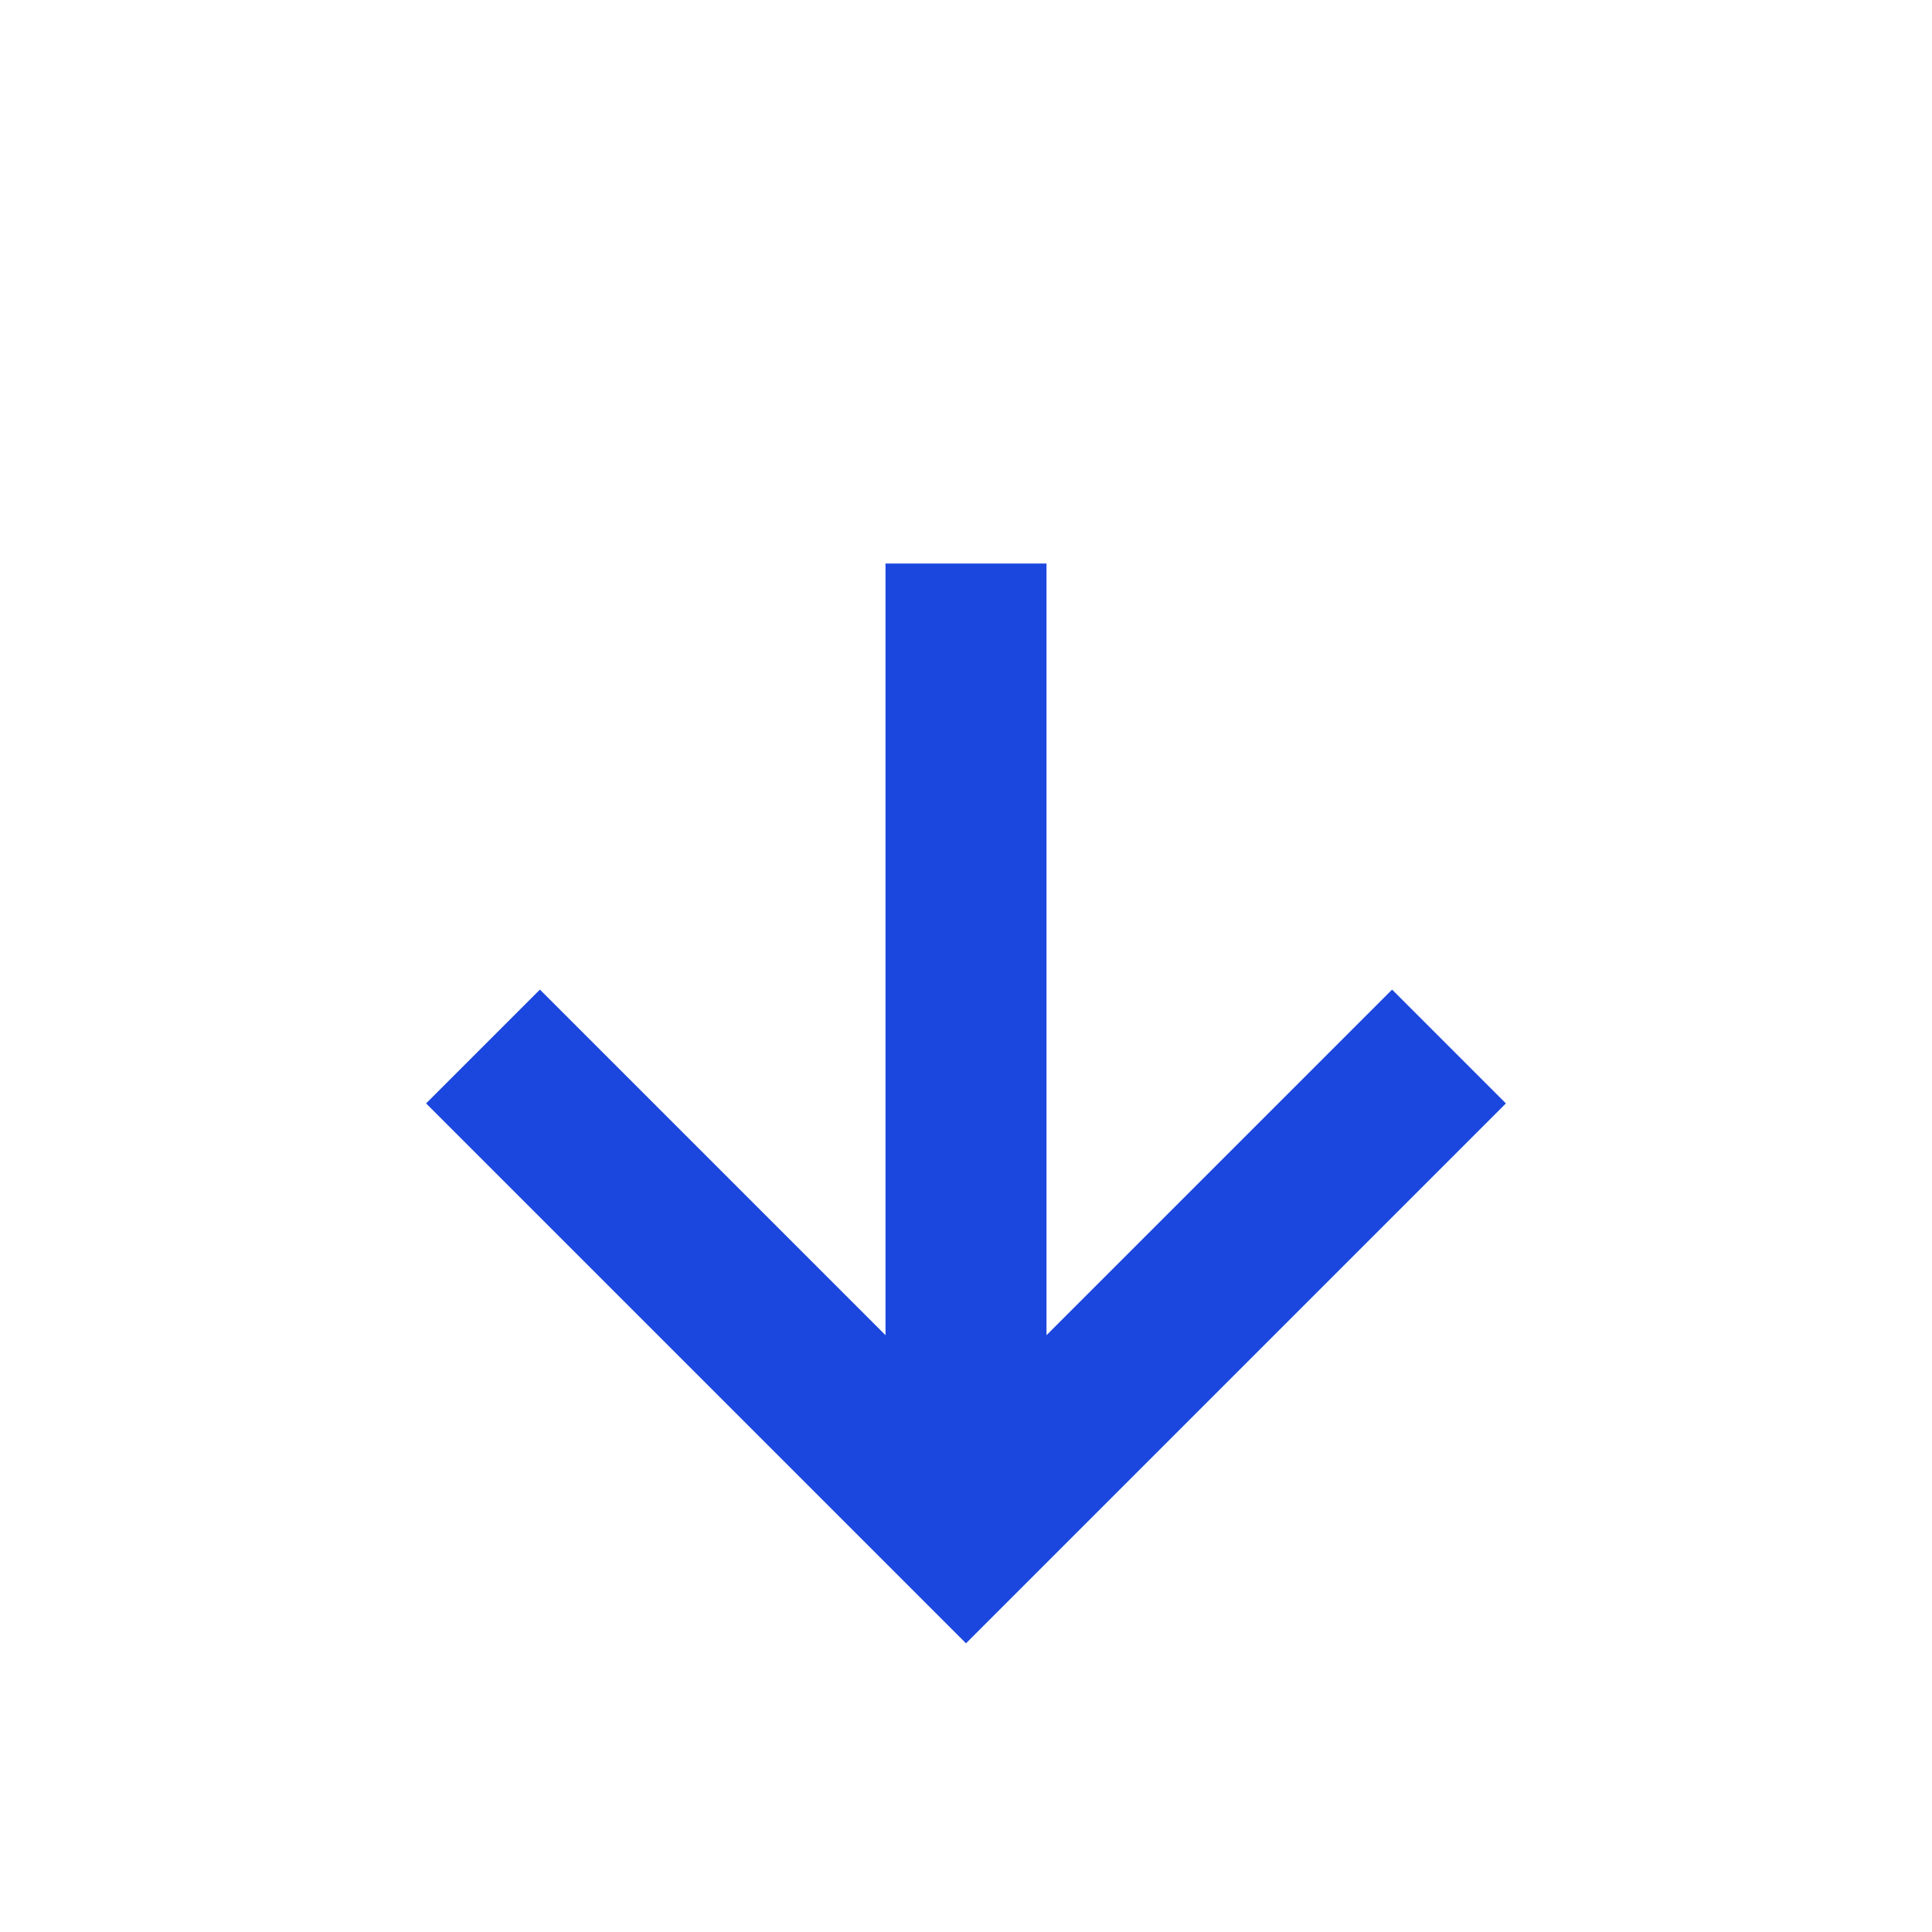 <svg width="24" height="24" viewBox="0 0 24 24" fill="none" xmlns="http://www.w3.org/2000/svg">
<path d="M18.707 13.707L17.293 12.293L13 16.586V7H11V16.586L6.707 12.293L5.293 13.707L12 20.414L18.707 13.707Z" fill="#1B47DF"/>
</svg>
